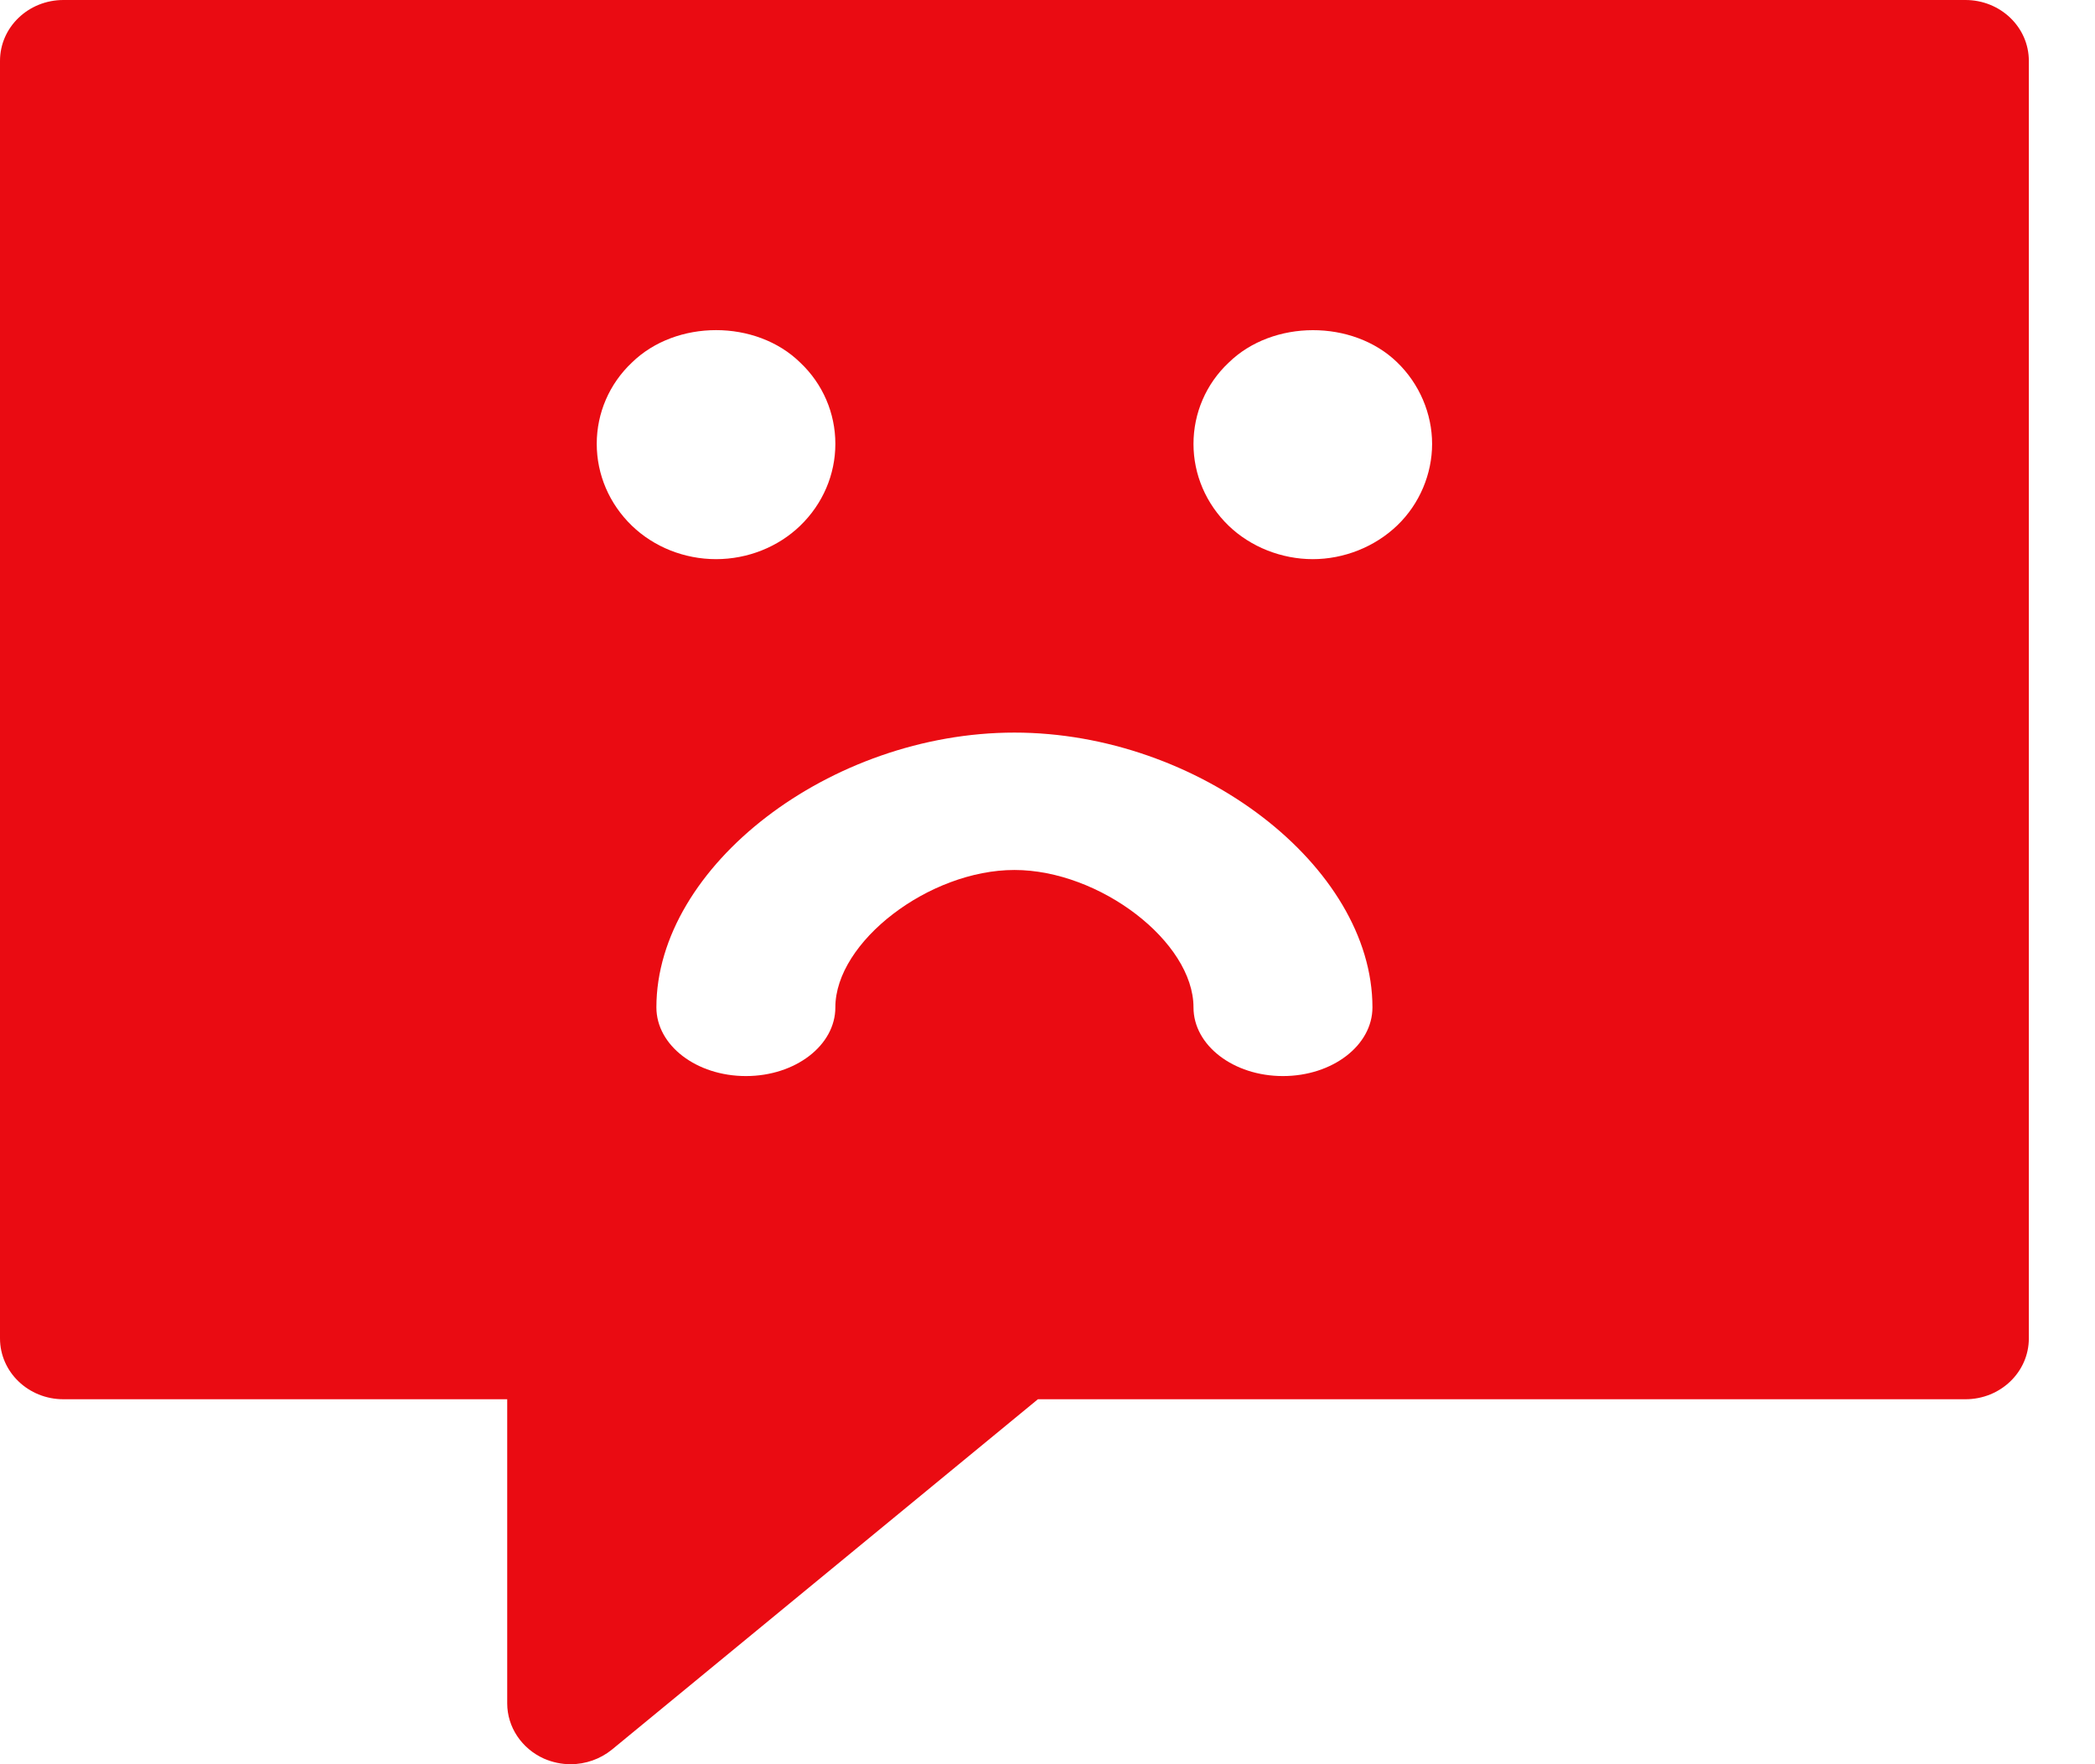 <?xml version="1.0" encoding="UTF-8"?>
<svg width="19px" height="16px" viewBox="0 0 19 16" version="1.1" xmlns="http://www.w3.org/2000/svg" xmlns:xlink="http://www.w3.org/1999/xlink">
    <title>684AF8D2-4F10-4C06-B0E0-477CB19EFA8E</title>
    <g id="Design" stroke="none" stroke-width="1" fill="none" fill-rule="evenodd">
        <g id="Icon" transform="translate(-36, -46)" fill="#EA0B12">
            <path d="M53.825,46 C54.143,46 54.4,46.247 54.4,46.552 L54.4,46.552 L54.4,58.138 C54.4,58.443 54.143,58.69 53.825,58.69 L53.825,58.69 L45.413,58.69 L41.549,61.868 C41.443,61.954 41.31,62 41.175,62 C41.093,62 41.012,61.983 40.935,61.95 C40.731,61.859 40.6,61.663 40.6,61.448 L40.6,61.448 L40.6,58.69 L36.575,58.69 C36.257,58.69 36,58.443 36,58.138 L36,58.138 L36,46.552 C36,46.247 36.257,46 36.575,46 L36.575,46 Z M45.2,52.644 C43.531,52.644 41.953,53.855 41.953,55.136 C41.953,55.481 42.316,55.759 42.765,55.759 C43.213,55.759 43.576,55.481 43.576,55.136 C43.576,54.542 44.426,53.89 45.2,53.89 C45.974,53.89 46.824,54.542 46.824,55.136 C46.824,55.481 47.187,55.759 47.635,55.759 C48.084,55.759 48.447,55.481 48.447,55.136 C48.447,53.855 46.869,52.644 45.2,52.644 Z M43.257,49.288 C42.857,48.896 42.132,48.896 41.731,49.288 C41.525,49.482 41.412,49.748 41.412,50.025 C41.412,50.303 41.525,50.569 41.731,50.768 C41.931,50.961 42.207,51.071 42.494,51.071 C42.781,51.071 43.057,50.961 43.257,50.768 C43.463,50.569 43.576,50.303 43.576,50.025 C43.576,49.748 43.463,49.482 43.257,49.288 Z M48.669,49.284 C48.268,48.897 47.543,48.897 47.143,49.289 C46.937,49.482 46.824,49.749 46.824,50.026 C46.824,50.303 46.937,50.569 47.143,50.768 C47.343,50.961 47.624,51.071 47.906,51.071 C48.187,51.071 48.469,50.961 48.674,50.763 C48.875,50.569 48.988,50.298 48.988,50.026 C48.988,49.754 48.875,49.482 48.669,49.284 Z" id="icon-toolbar-active"></path>
        </g>
    </g>
</svg>
